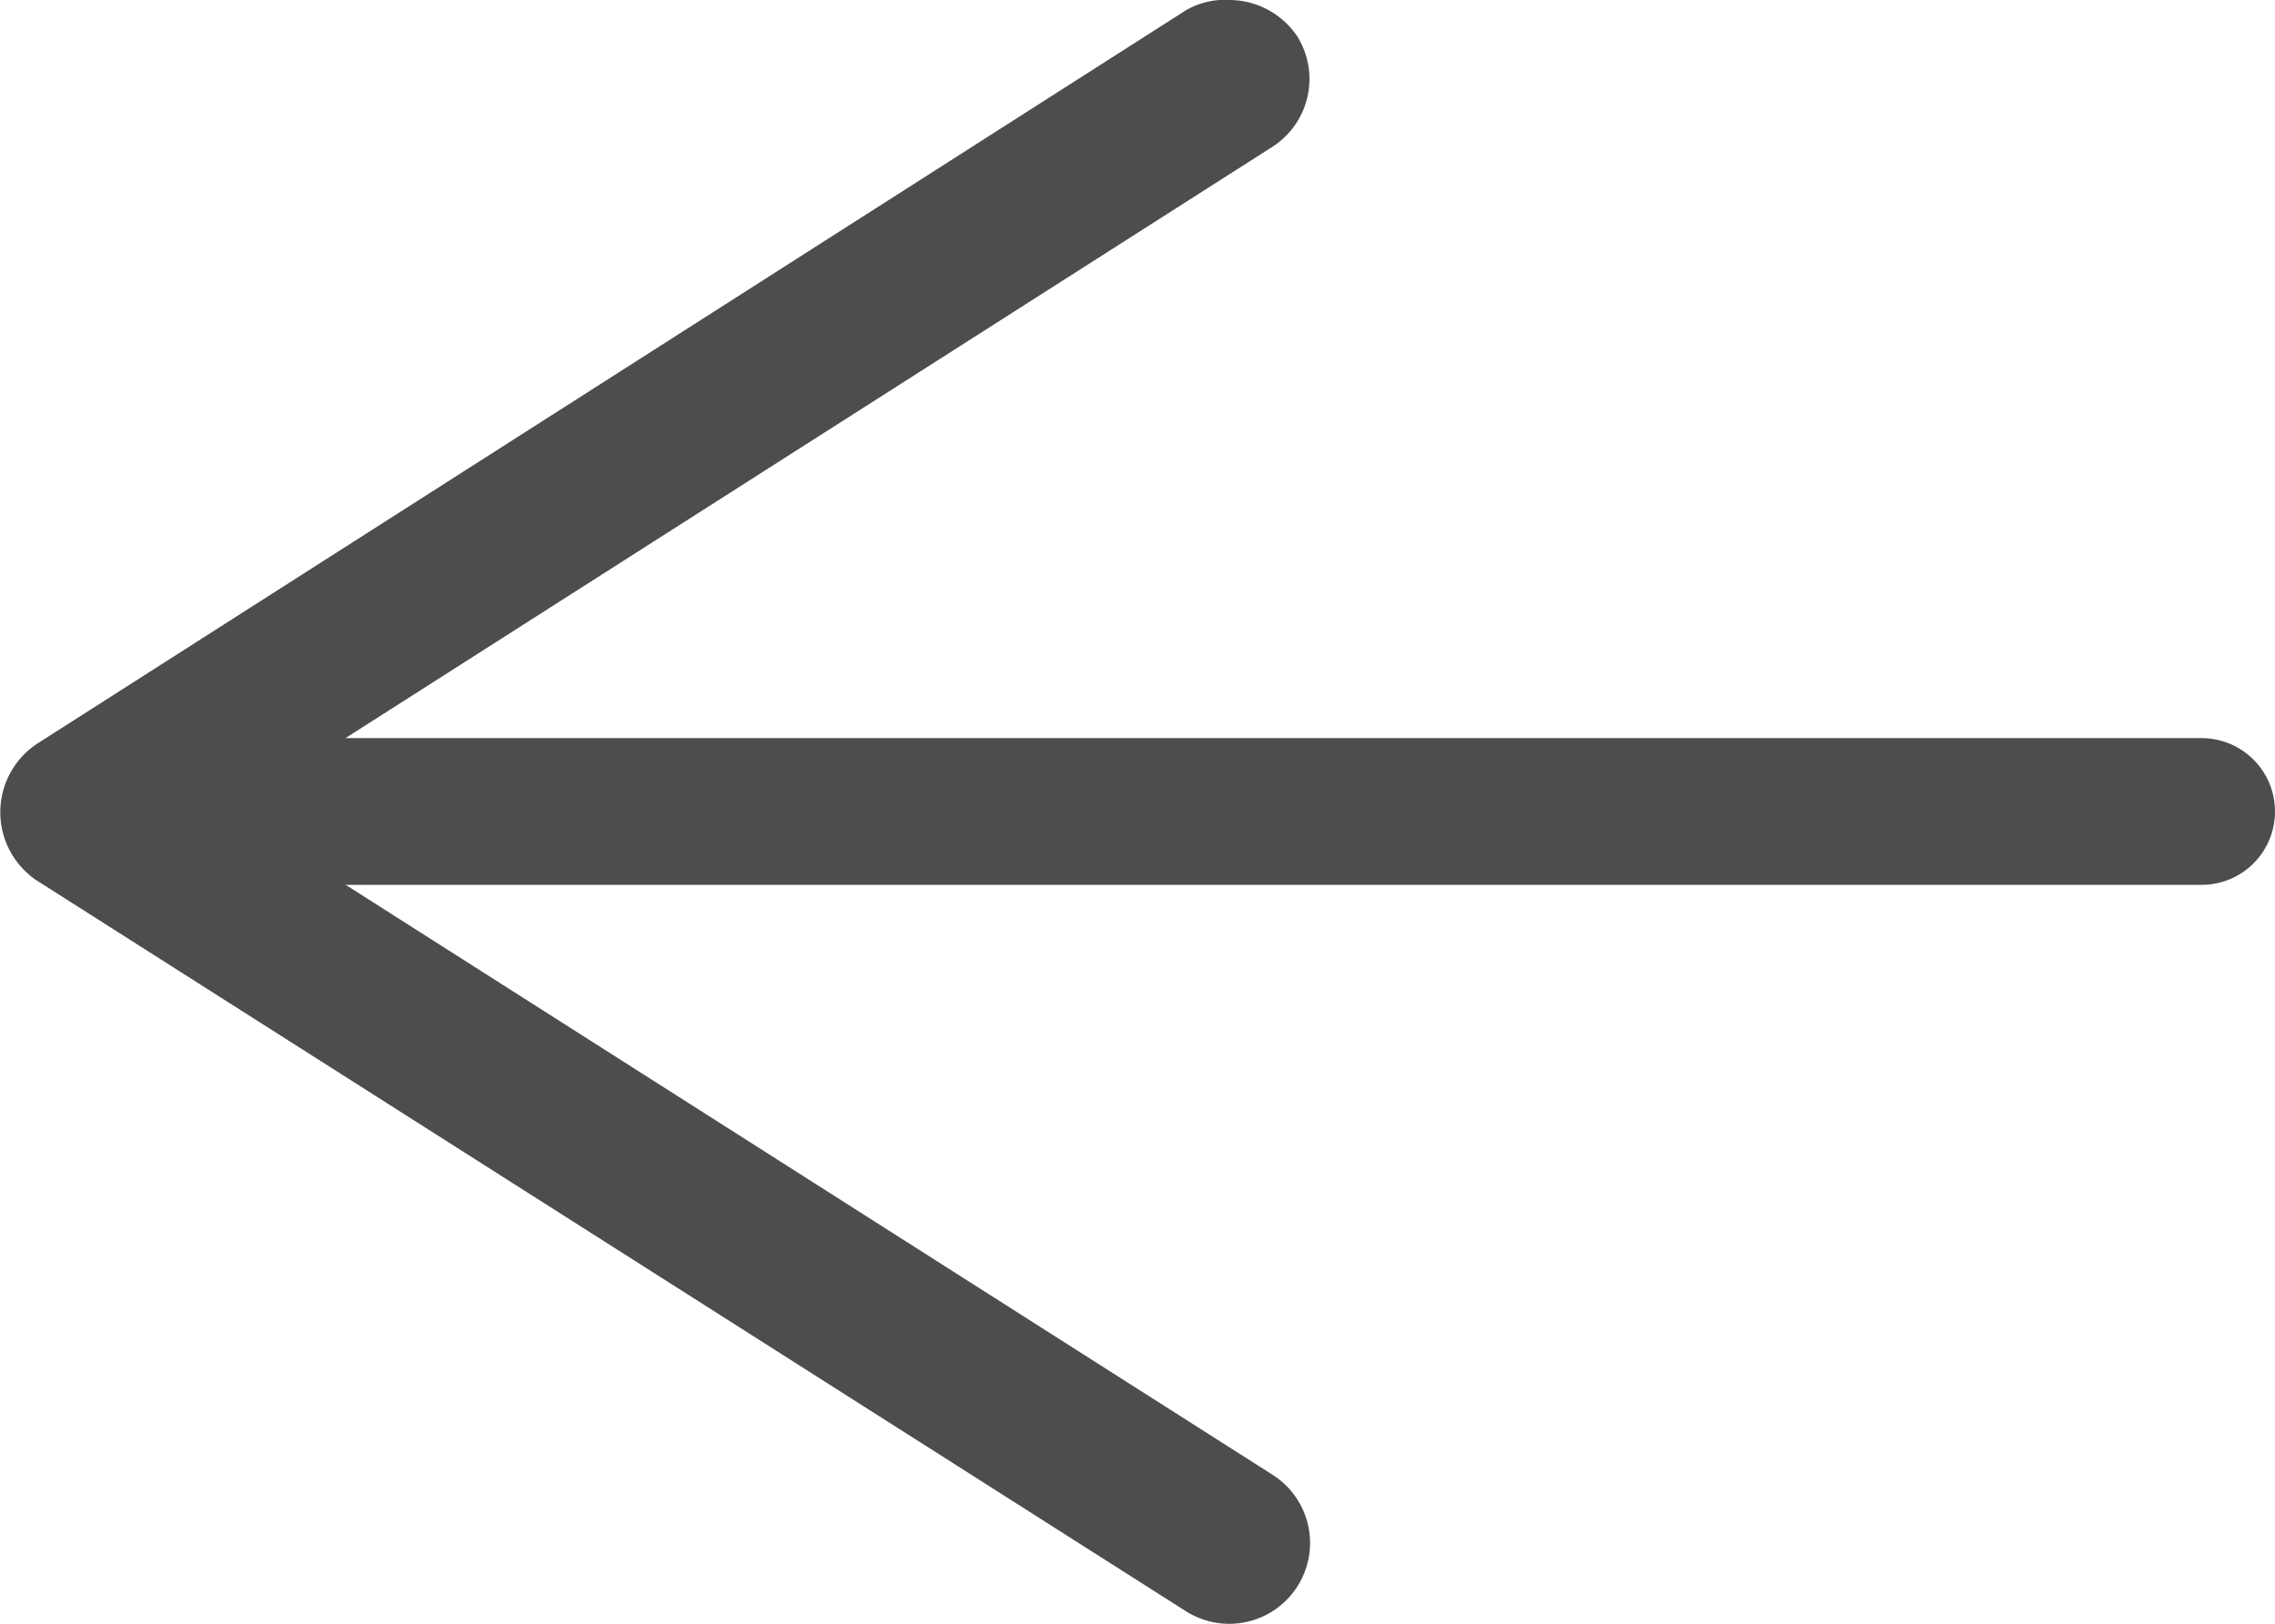 <svg xmlns="http://www.w3.org/2000/svg" viewBox="0 0 15.5 11.07"><defs><style>.cls-1{fill:none;stroke:#4b4d4f;stroke-linecap:round;stroke-linejoin:round;}.cls-2{fill:#4b4d4f;}</style></defs><title>arrow-left</title><g id="Layer_2" data-name="Layer 2"><g id="Layer_1-2" data-name="Layer 1"><line class="cls-1" x1="15" y1="5.53" x2="1.32" y2="5.53"/><path class="cls-2" d="M8.84.25A.55.55,0,0,1,8.67,1L1.57,5.53l7.1,4.52a.55.55,0,1,1-.59.93L.25,6a.56.56,0,0,1,0-.93l7.83-5A.53.53,0,0,1,8.38,0,.56.56,0,0,1,8.84.25Z"/></g></g></svg>